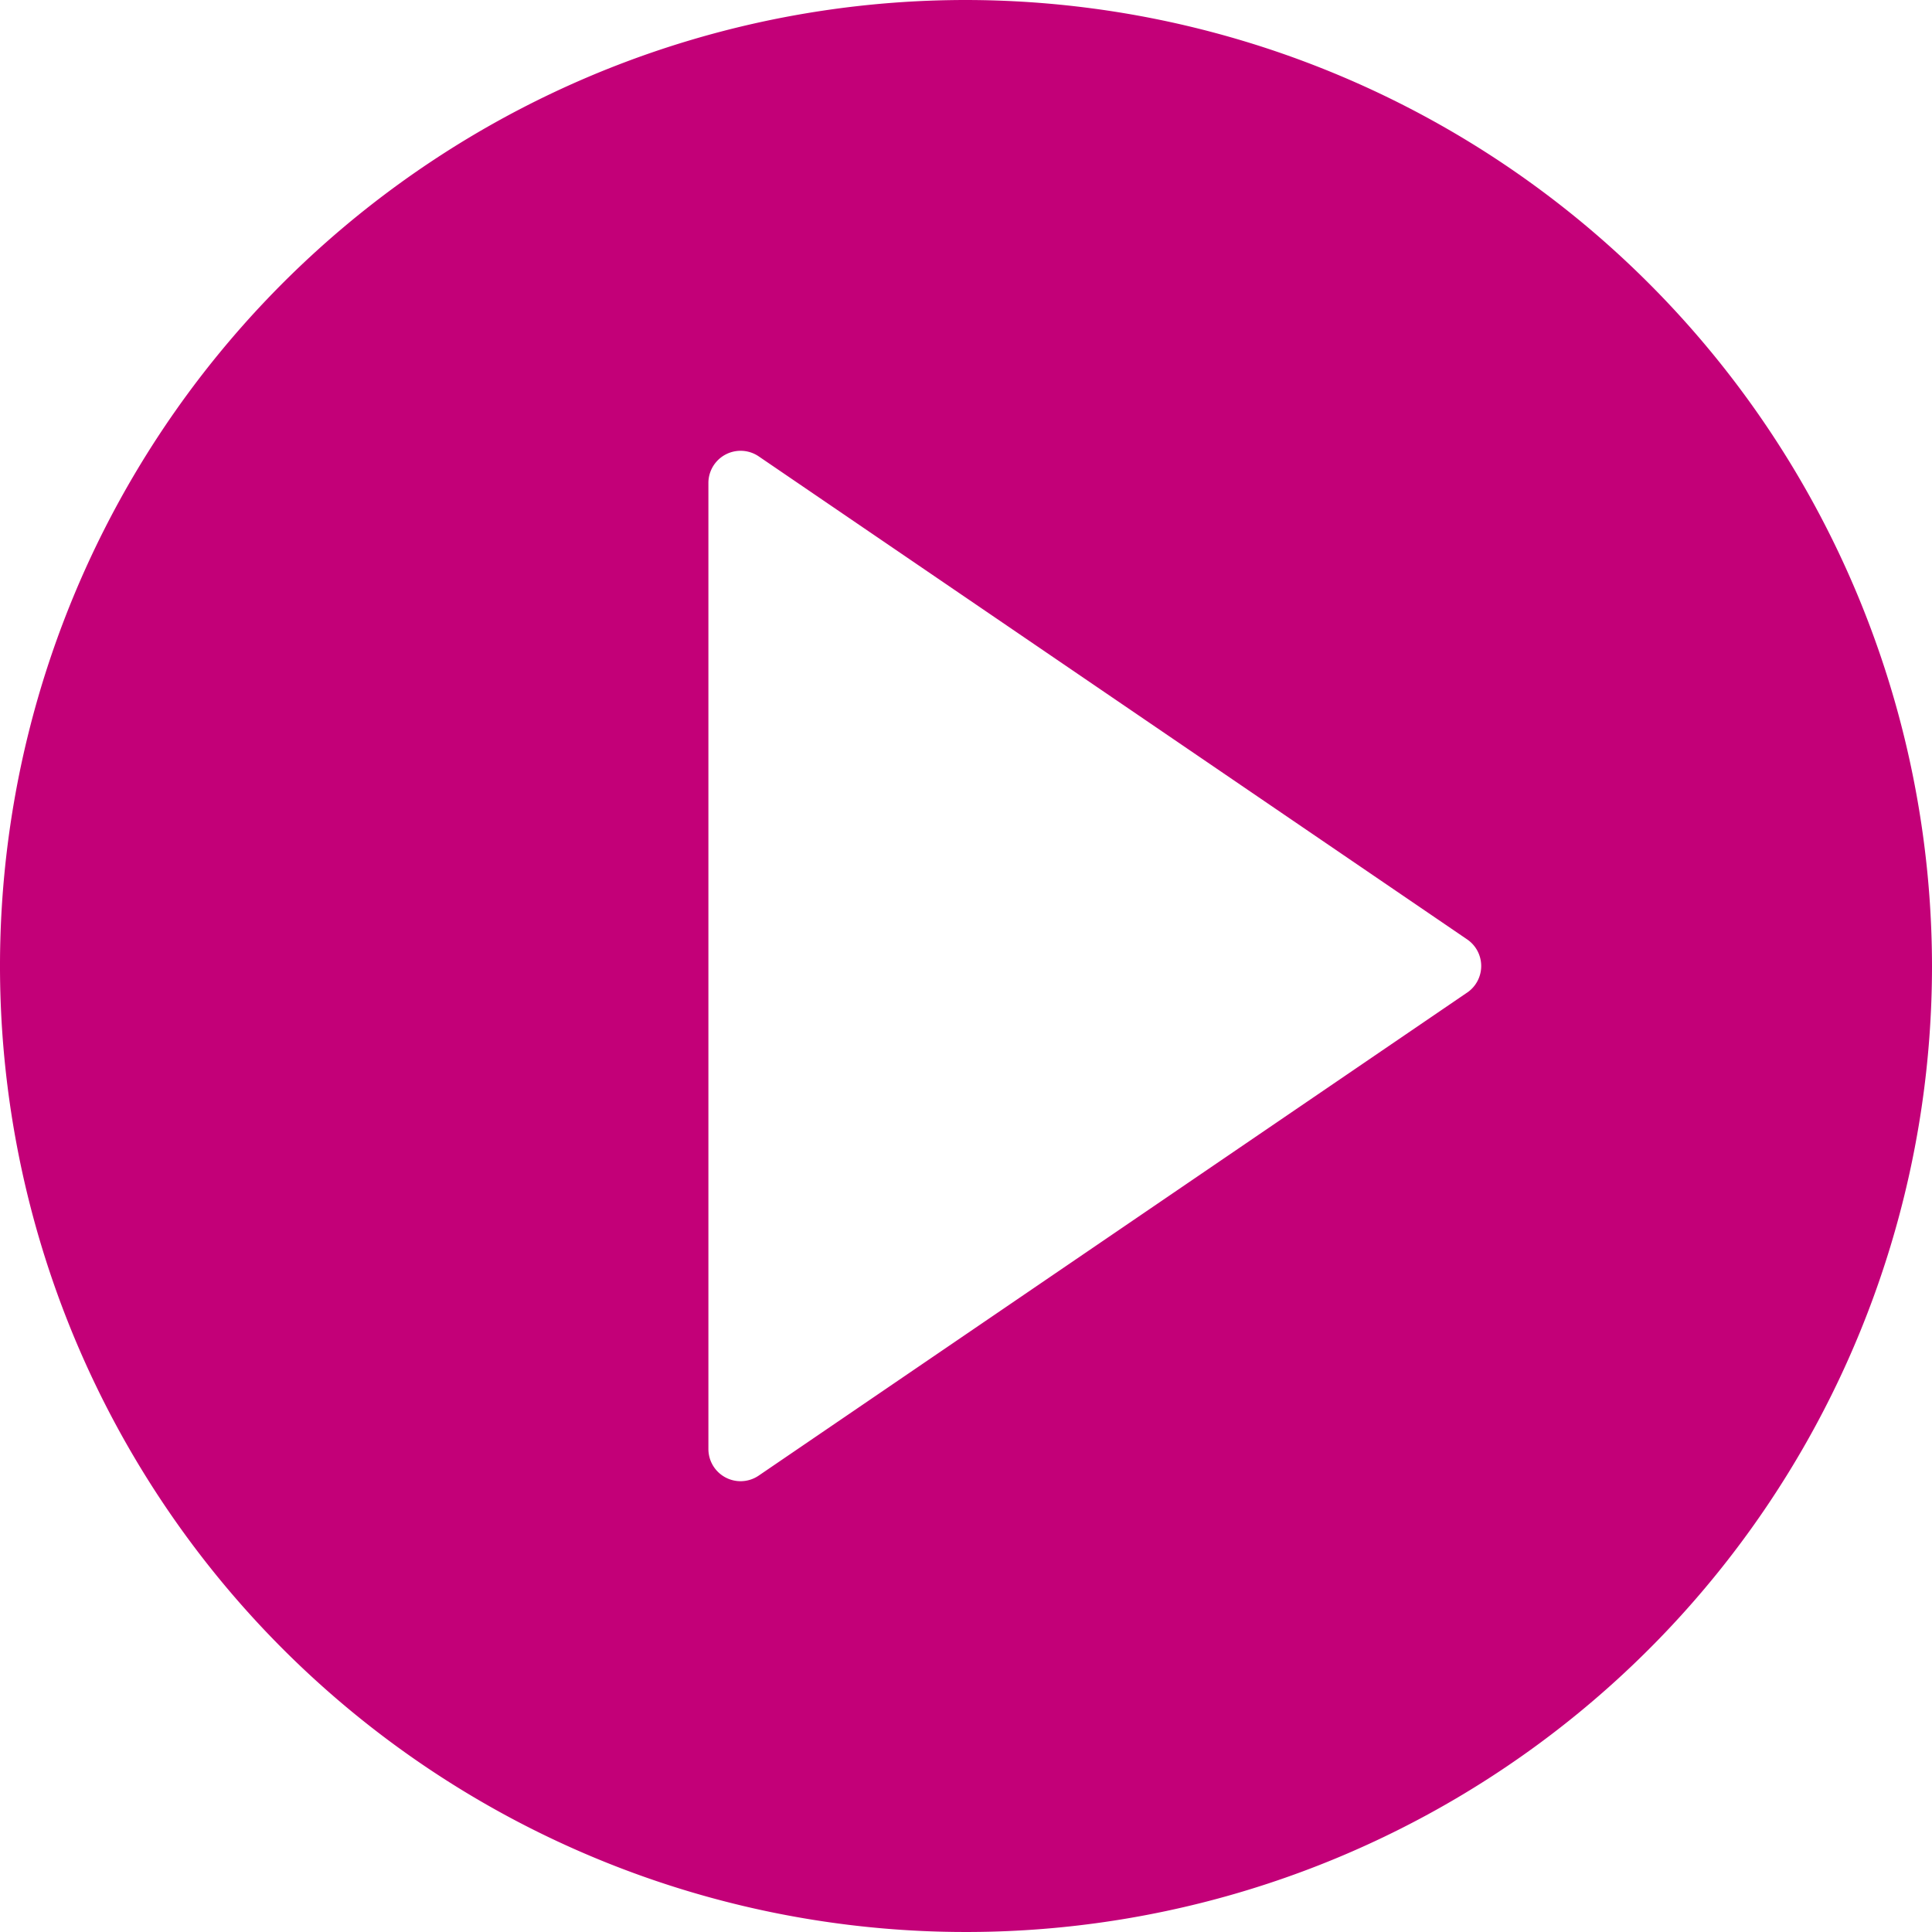 <svg xmlns="http://www.w3.org/2000/svg" width="42" height="42" viewBox="0 0 42 42"><defs><style>.a{fill:#c30078;}</style></defs><path class="a" d="M21,0A21,21,0,1,0,42,21,21.024,21.024,0,0,0,21,0ZM31.894,21.578l-15.4,10.5a.7.7,0,0,1-.394.122.7.7,0,0,1-.7-.7v-21a.7.7,0,0,1,1.095-.578l15.4,10.5a.7.7,0,0,1,0,1.156Z"/></svg>